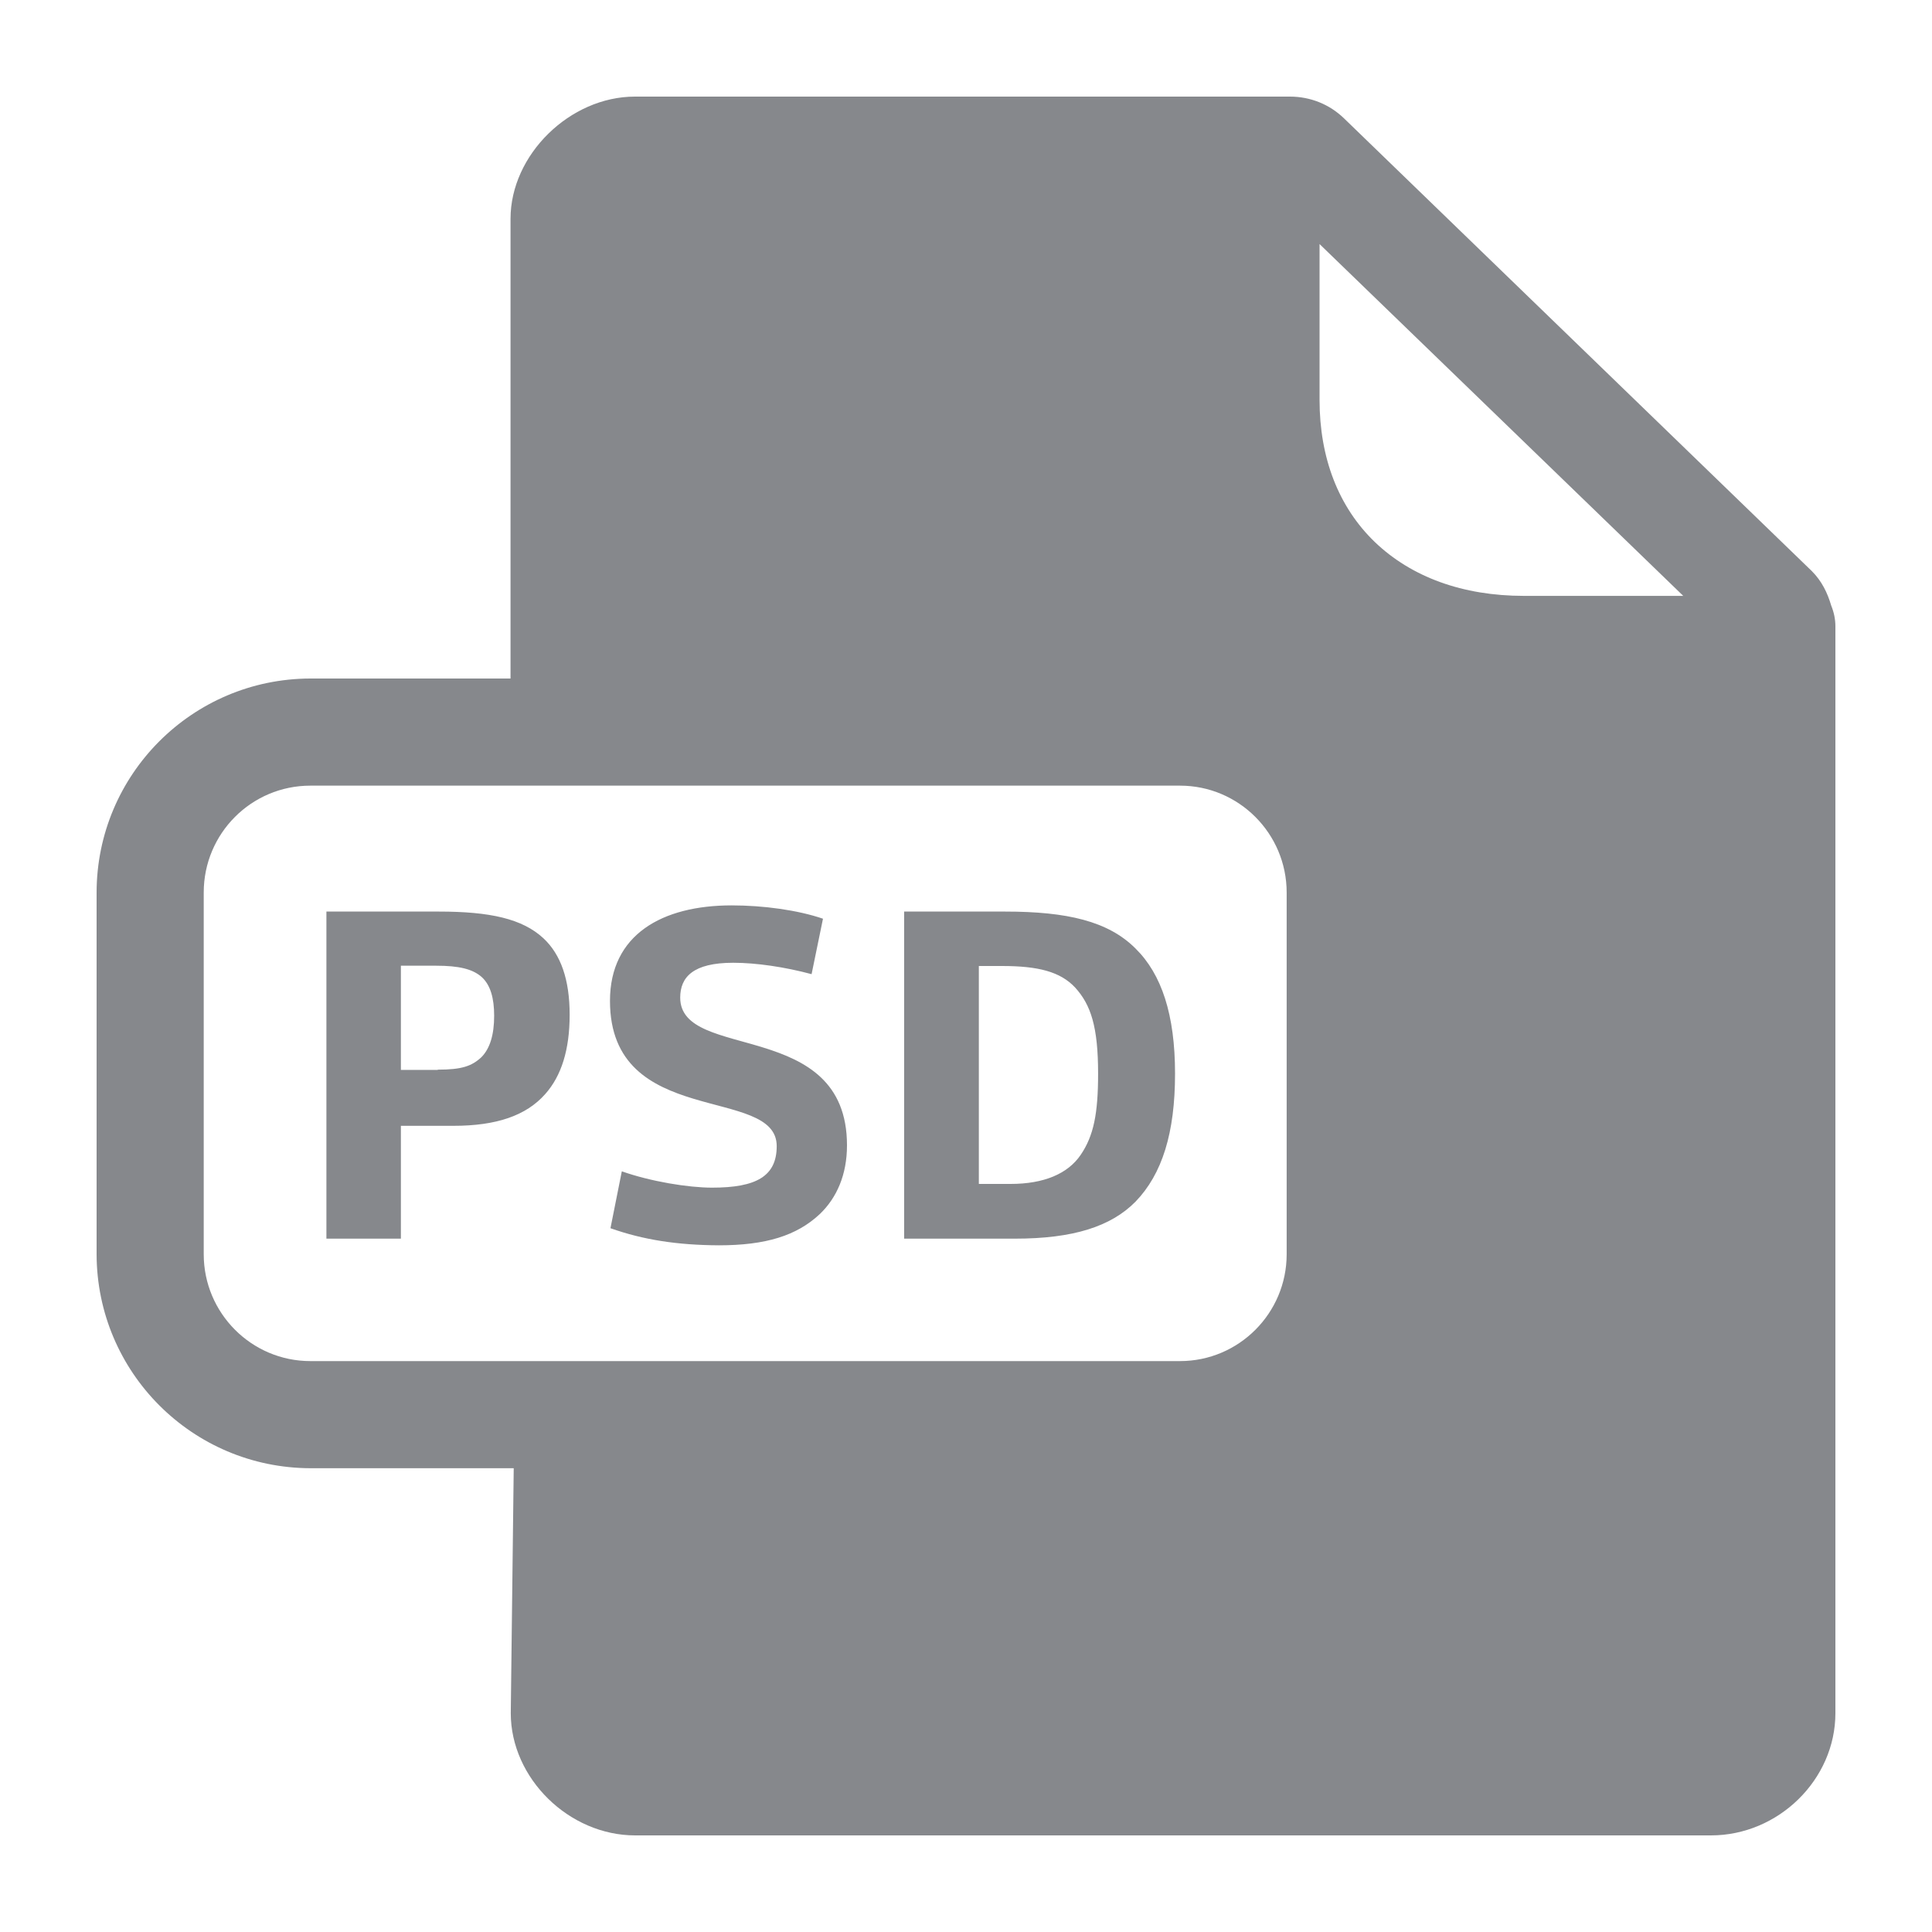 <svg width="40" height="40" viewBox="0 0 40 40" fill="none" xmlns="http://www.w3.org/2000/svg">
<path fill-rule="evenodd" clip-rule="evenodd" d="M4.218 25.968C4.218 27.187 5.207 28.18 6.426 28.18H24.431C25.65 28.18 26.639 27.187 26.639 25.968V18.479C26.639 17.259 25.65 16.266 24.431 16.266H6.426C5.207 16.266 4.218 17.254 4.218 18.479V25.968ZM34.85 12.337L27.32 5.053V8.28C27.32 9.484 27.714 10.498 28.462 11.22C29.22 11.948 30.286 12.337 31.551 12.337H34.85ZM37.913 12.537C37.969 12.675 38 12.818 38 12.967V35.47C38 36.842 36.822 38 35.423 38H13.151C11.779 38 10.575 36.817 10.575 35.47L10.636 30.398H6.431C3.982 30.393 2.005 28.411 2 25.968V18.484C2 16.035 3.982 14.053 6.426 14.048H10.57V4.53C10.57 3.204 11.799 2 13.146 2H26.705C27.13 2 27.525 2.159 27.827 2.451L37.513 11.825C37.718 12.03 37.836 12.275 37.913 12.537Z" fill="#86888C"/>
<path d="M6.758 18.873H9.084C10.144 18.873 10.815 19.021 11.251 19.426C11.614 19.764 11.794 20.287 11.794 21.009C11.794 21.731 11.625 22.274 11.287 22.653C10.892 23.099 10.277 23.309 9.386 23.309H8.3V25.645H6.758V18.873ZM9.063 22.146C9.56 22.146 9.765 22.074 9.965 21.89C10.144 21.71 10.231 21.424 10.231 21.029C10.231 20.666 10.154 20.394 9.975 20.23C9.786 20.061 9.499 19.994 9.028 19.994H8.3V22.151H9.063V22.146ZM12.639 25.429L12.874 24.251C13.469 24.461 14.247 24.589 14.744 24.589C15.656 24.589 16.081 24.354 16.081 23.729C16.081 22.463 12.629 23.38 12.629 20.722C12.629 19.349 13.709 18.745 15.149 18.745C15.804 18.745 16.516 18.842 17.039 19.021L16.803 20.169C16.25 20.02 15.656 19.933 15.18 19.933C14.35 19.933 14.083 20.23 14.083 20.655C14.083 21.982 17.536 21.07 17.536 23.713C17.536 24.318 17.326 24.799 16.972 25.137C16.496 25.583 15.856 25.783 14.882 25.783C14.022 25.778 13.32 25.67 12.639 25.429ZM18.724 18.873H20.809C22.095 18.873 22.945 19.073 23.508 19.636C24.051 20.169 24.328 21.009 24.328 22.228C24.328 23.457 24.062 24.308 23.508 24.881C23.001 25.393 22.223 25.645 21.014 25.645H18.719V18.873H18.724ZM20.922 24.512C21.613 24.512 22.11 24.302 22.376 23.908C22.643 23.514 22.735 23.058 22.735 22.228C22.735 21.26 22.586 20.804 22.259 20.445C21.951 20.117 21.495 20 20.742 20H20.266V24.512H20.922Z" fill="#86888C"/>
</svg>

